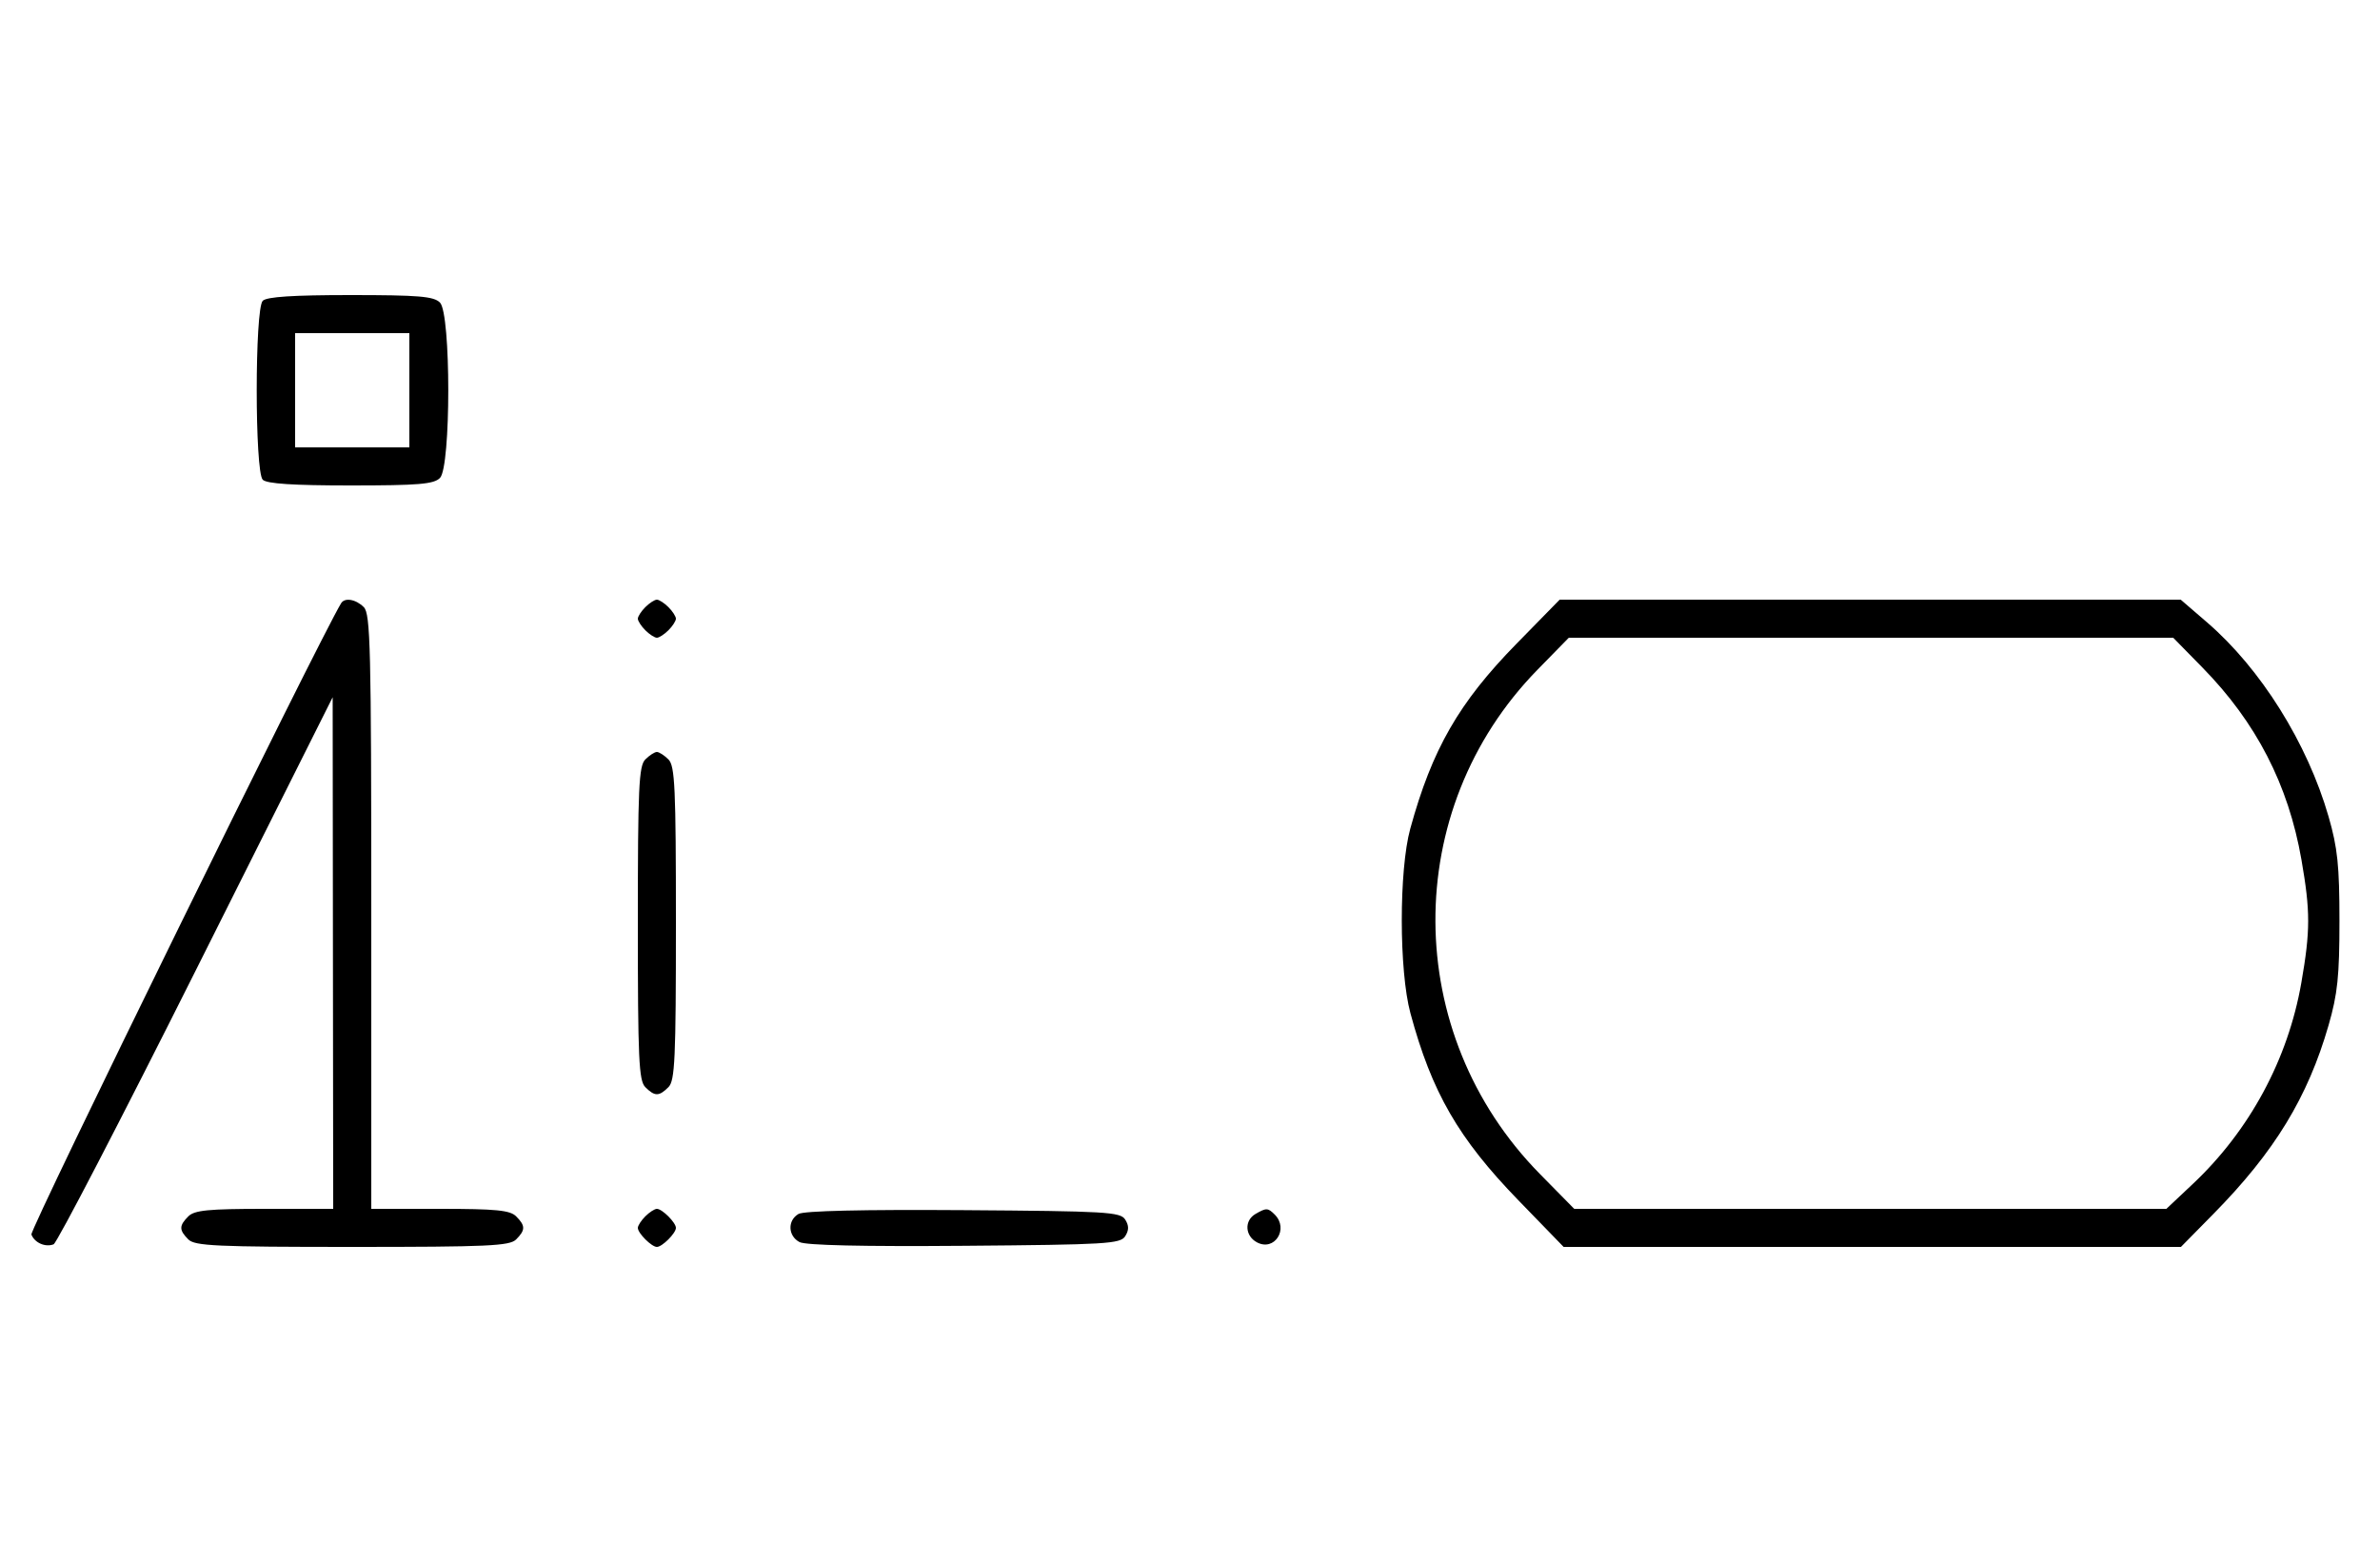 <svg xmlns="http://www.w3.org/2000/svg" width="500" height="324" viewBox="0 0 500 324" version="1.1">
	<path d="M 55.200 63.200 C 53.512 64.888, 53.512 99.112, 55.200 100.800 C 56.040 101.640, 61.562 102, 73.629 102 C 87.958 102, 91.122 101.736, 92.429 100.429 C 94.757 98.100, 94.757 65.900, 92.429 63.571 C 91.122 62.264, 87.958 62, 73.629 62 C 61.562 62, 56.040 62.360, 55.200 63.200 M 62 82 L 62 94 74 94 L 86 94 86 82 L 86 70 74 70 L 62 70 62 82 M 71.663 126.750 C 66.982 134.462, 6.204 258.367, 6.598 259.394 C 7.264 261.130, 9.514 262.124, 11.262 261.453 C 11.956 261.187, 25.431 235.213, 41.206 203.734 L 69.888 146.500 69.944 200.250 L 70 254 55.571 254 C 43.788 254, 40.855 254.288, 39.571 255.571 C 37.598 257.545, 37.598 258.455, 39.571 260.429 C 40.936 261.793, 45.463 262, 74 262 C 102.537 262, 107.064 261.793, 108.429 260.429 C 110.402 258.455, 110.402 257.545, 108.429 255.571 C 107.145 254.288, 104.212 254, 92.429 254 L 78 254 78 191.571 C 78 136.152, 77.824 128.966, 76.429 127.571 C 74.763 125.905, 72.420 125.502, 71.663 126.750 M 135.571 127.571 C 134.707 128.436, 134 129.529, 134 130 C 134 130.471, 134.707 131.564, 135.571 132.429 C 136.436 133.293, 137.529 134, 138 134 C 138.471 134, 139.564 133.293, 140.429 132.429 C 141.293 131.564, 142 130.471, 142 130 C 142 129.529, 141.293 128.436, 140.429 127.571 C 139.564 126.707, 138.471 126, 138 126 C 137.529 126, 136.436 126.707, 135.571 127.571 M 318.582 135.274 C 306.479 147.632, 300.853 157.430, 296.275 174.121 C 293.885 182.836, 293.901 203.962, 296.305 212.879 C 300.788 229.509, 306.386 239.211, 319 252.212 L 328.500 262.004 393.339 262.002 L 458.179 262 465.019 255.050 C 477.844 242.020, 484.827 230.574, 489.198 215.415 C 491.089 208.857, 491.481 205.100, 491.481 193.500 C 491.481 181.900, 491.089 178.143, 489.198 171.585 C 484.744 156.139, 474.955 140.496, 463.645 130.750 L 458.134 126 392.898 126 L 327.663 126 318.582 135.274 M 322.977 140.750 C 294.215 170.171, 294.448 217.135, 323.502 246.665 L 330.719 254 392.920 254 L 455.120 254 460.693 248.750 C 472.606 237.529, 480.668 222.578, 483.470 206.510 C 485.381 195.552, 485.385 191.469, 483.494 180.627 C 480.749 164.888, 473.997 151.785, 462.686 140.250 L 456.558 134 393.067 134 L 329.576 134 322.977 140.750 M 135.571 159.571 C 134.207 160.936, 134 165.463, 134 194 C 134 222.537, 134.207 227.064, 135.571 228.429 C 137.545 230.402, 138.455 230.402, 140.429 228.429 C 141.793 227.064, 142 222.537, 142 194 C 142 165.463, 141.793 160.936, 140.429 159.571 C 139.564 158.707, 138.471 158, 138 158 C 137.529 158, 136.436 158.707, 135.571 159.571 M 135.571 255.571 C 134.707 256.436, 134 257.529, 134 258 C 134 259.111, 136.889 262, 138 262 C 139.111 262, 142 259.111, 142 258 C 142 256.889, 139.111 254, 138 254 C 137.529 254, 136.436 254.707, 135.571 255.571 M 167.750 255.073 C 165.413 256.444, 165.527 259.677, 167.960 260.979 C 169.243 261.665, 181.208 261.936, 202.601 261.764 C 232.469 261.523, 235.378 261.349, 236.386 259.750 C 237.191 258.474, 237.191 257.526, 236.386 256.250 C 235.377 254.649, 232.483 254.481, 202.391 254.273 C 181.280 254.127, 168.873 254.414, 167.750 255.073 M 263.750 255.080 C 261.372 256.465, 261.542 259.685, 264.064 261.034 C 267.753 263.008, 270.819 258.219, 267.800 255.200 C 266.367 253.767, 266.022 253.757, 263.750 255.080 " stroke="none" fill="black" fill-rule="evenodd"/>
</svg>